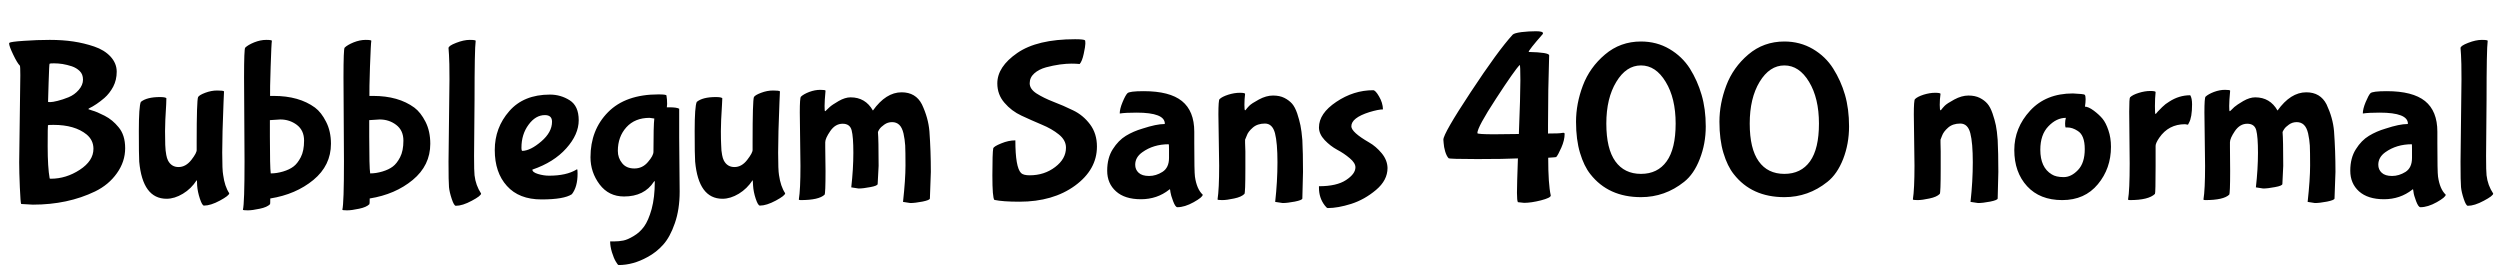 <svg xmlns="http://www.w3.org/2000/svg" xmlns:xlink="http://www.w3.org/1999/xlink" width="263.256" height="27.912"><path fill="black" d="M5.35 18.82L5.35 18.82Q6.96 18.82 8.40 17.88Q9.84 16.94 9.84 15.67L9.84 15.67Q9.84 14.76 9.12 14.16L9.12 14.16Q7.87 13.15 5.64 13.15L5.64 13.15Q5.09 13.15 5.05 13.18Q5.02 13.20 5.02 15.41Q5.02 17.62 5.23 18.79L5.23 18.79Q5.28 18.82 5.35 18.82ZM7.22 10.24Q7.85 9.98 8.29 9.47Q8.74 8.95 8.74 8.39Q8.74 7.82 8.40 7.49Q8.06 7.15 7.56 6.98Q7.06 6.82 6.59 6.74Q6.12 6.67 5.69 6.67Q5.26 6.67 5.22 6.71Q5.18 6.74 5.12 8.68Q5.06 10.61 5.06 10.73L5.06 10.73Q5.09 10.75 5.32 10.75Q5.54 10.75 6.07 10.62Q6.60 10.49 7.22 10.24ZM2.02 17.09L2.02 17.09L2.14 7.92Q2.14 6.96 2.09 6.91L2.09 6.91Q1.82 6.65 1.39 5.75Q0.96 4.85 0.96 4.58L0.96 4.58L0.98 4.51Q1.13 4.39 2.51 4.30Q3.89 4.20 5.24 4.20Q6.60 4.20 7.73 4.37Q8.86 4.54 9.92 4.90Q10.99 5.26 11.64 5.96Q12.29 6.67 12.29 7.55Q12.29 8.42 11.92 9.13Q11.54 9.84 10.99 10.32L10.99 10.32Q10.15 11.04 9.36 11.42L9.36 11.42Q9.31 11.47 9.31 11.50L9.31 11.50Q9.34 11.52 9.66 11.62Q9.98 11.71 10.28 11.84Q10.58 11.98 11.02 12.19Q11.45 12.41 11.81 12.71Q12.17 13.01 12.48 13.39L12.48 13.39Q13.18 14.21 13.18 15.61Q13.18 17.02 12.31 18.24Q11.45 19.46 10.01 20.16L10.01 20.16Q7.13 21.55 3.46 21.55L3.46 21.55L2.23 21.48Q2.16 21.38 2.09 19.74Q2.02 18.10 2.02 17.09ZM20.76 19.54L20.76 19.54L20.74 19.03L20.71 18.98Q20.14 19.87 19.26 20.40Q18.38 20.93 17.54 20.93L17.54 20.93Q15.02 20.93 14.66 17.02L14.66 17.02Q14.62 16.39 14.62 13.80Q14.62 11.21 14.83 10.73L14.83 10.73Q15.46 10.22 16.85 10.22L16.85 10.22Q17.40 10.22 17.52 10.34L17.52 10.34Q17.52 10.37 17.50 10.99L17.50 10.99Q17.38 12.82 17.38 13.80Q17.38 14.78 17.40 15.25Q17.42 15.72 17.44 15.85Q17.45 15.98 17.51 16.32Q17.57 16.66 17.69 16.90L17.69 16.90Q18.05 17.59 18.80 17.59Q19.56 17.59 20.15 16.84Q20.74 16.08 20.71 15.77L20.71 15.77L20.71 14.95Q20.71 10.56 20.86 10.22L20.86 10.22Q20.98 10.01 21.61 9.77Q22.25 9.53 22.87 9.53Q23.50 9.53 23.59 9.62L23.59 9.62L23.54 10.75Q23.40 14.18 23.40 16.06Q23.40 17.93 23.50 18.43L23.50 18.43Q23.66 19.63 24.14 20.35L24.14 20.35Q24.14 20.59 23.16 21.12Q22.18 21.65 21.48 21.65L21.48 21.65Q21.29 21.65 21.05 20.93Q20.81 20.21 20.76 19.54ZM25.75 16.99L25.75 16.99L25.70 8.14Q25.70 5.14 25.82 5.02L25.82 5.02Q26.11 4.73 26.77 4.46Q27.43 4.20 28.03 4.20Q28.63 4.20 28.63 4.30L28.63 4.30Q28.58 4.54 28.50 7.02Q28.42 9.50 28.44 10.10L28.44 10.10L28.82 10.10Q31.49 10.10 33.17 11.33L33.17 11.33Q33.84 11.83 34.34 12.83Q34.85 13.82 34.85 15.14L34.85 15.14Q34.85 17.42 33 18.95Q31.15 20.47 28.46 20.90L28.46 20.90Q28.46 21.46 28.44 21.50L28.44 21.50Q28.13 21.82 27.35 21.98Q26.57 22.15 26.08 22.15Q25.58 22.15 25.58 22.08L25.58 22.08Q25.75 21.41 25.75 16.99ZM28.51 18.26L28.51 18.26Q29.14 18.26 29.81 18.06Q30.48 17.86 30.90 17.54Q31.32 17.23 31.67 16.56Q32.02 15.89 32.02 14.81Q32.02 13.73 31.26 13.15Q30.50 12.58 29.52 12.58L29.52 12.58L28.42 12.65L28.42 14.38Q28.42 17.62 28.51 18.26ZM36.22 16.99L36.22 16.99L36.17 8.14Q36.17 5.14 36.29 5.02L36.29 5.02Q36.58 4.73 37.24 4.46Q37.90 4.20 38.50 4.20Q39.10 4.20 39.10 4.30L39.10 4.30Q39.05 4.54 38.96 7.02Q38.88 9.50 38.90 10.10L38.90 10.10L39.29 10.10Q41.95 10.10 43.63 11.33L43.63 11.33Q44.30 11.83 44.81 12.83Q45.31 13.82 45.31 15.14L45.31 15.14Q45.31 17.42 43.46 18.95Q41.62 20.47 38.93 20.90L38.93 20.90Q38.93 21.46 38.90 21.50L38.90 21.50Q38.59 21.82 37.81 21.98Q37.03 22.15 36.54 22.15Q36.05 22.15 36.05 22.08L36.05 22.08Q36.22 21.41 36.22 16.99ZM38.98 18.26L38.98 18.26Q39.60 18.26 40.27 18.06Q40.94 17.86 41.36 17.54Q41.78 17.23 42.13 16.56Q42.48 15.89 42.48 14.81Q42.48 13.73 41.72 13.15Q40.97 12.58 39.98 12.58L39.98 12.58L38.88 12.65L38.88 14.38Q38.88 17.62 38.98 18.26ZM47.23 17.04L47.23 17.04L47.33 8.35Q47.33 6.46 47.28 5.78Q47.23 5.11 47.23 5.06L47.23 5.06Q47.23 4.82 48.04 4.51Q48.84 4.20 49.46 4.20Q50.09 4.20 50.09 4.30L50.09 4.30Q49.97 5.18 49.97 10.54L49.97 10.54L49.92 16.42Q49.92 18.07 49.97 18.46L49.97 18.46Q50.09 19.51 50.66 20.38L50.66 20.38Q50.66 20.62 49.68 21.14Q48.70 21.67 48.00 21.67L48.00 21.67Q47.81 21.67 47.57 20.95Q47.33 20.23 47.28 19.70Q47.23 19.18 47.23 17.04ZM58.13 12.82L58.13 12.82Q58.13 12.12 57.38 12.12L57.38 12.12Q56.40 12.12 55.66 13.13Q54.91 14.14 54.91 15.55L54.91 15.55Q54.91 15.89 55.01 15.89L55.01 15.89Q55.87 15.86 57.00 14.89Q58.13 13.92 58.13 12.82ZM60.22 20.45L60.22 20.45Q59.40 21 57.02 21Q54.65 21 53.38 19.58Q52.10 18.17 52.10 15.80Q52.10 13.44 53.63 11.70Q55.15 9.96 57.91 9.96L57.91 9.96Q59.04 9.96 59.99 10.56Q60.94 11.16 60.94 12.66Q60.94 14.16 59.63 15.62Q58.32 17.09 56.06 17.86L56.06 17.86Q56.06 18.14 56.65 18.32Q57.24 18.50 57.82 18.50L57.82 18.50Q59.64 18.50 60.70 17.86L60.70 17.86Q60.72 17.83 60.77 17.83Q60.82 17.83 60.82 18.29L60.82 18.29Q60.82 19.68 60.22 20.45ZM71.52 11.45L71.52 14.50L71.57 20.18Q71.57 22.06 71.06 23.51Q70.56 24.96 69.84 25.76Q69.12 26.57 68.18 27.07L68.18 27.07Q66.67 27.91 65.14 27.91L65.14 27.91Q65.06 27.91 64.85 27.55Q64.63 27.19 64.44 26.57Q64.25 25.94 64.25 25.42L64.25 25.42L64.70 25.42Q65.18 25.42 65.63 25.33Q66.07 25.25 66.72 24.86Q67.37 24.48 67.82 23.86Q68.28 23.23 68.62 22.01Q68.95 20.78 68.95 19.15L68.95 19.15Q68.95 19.06 68.93 19.06L68.93 19.06L68.86 19.13Q67.85 20.69 65.71 20.69L65.71 20.69Q64.10 20.69 63.14 19.42Q62.18 18.14 62.18 16.56L62.18 16.56Q62.18 13.68 64.03 11.81Q65.88 9.94 69.34 9.94L69.34 9.94Q70.18 9.94 70.18 10.06L70.18 10.06Q70.25 10.46 70.25 10.94L70.25 10.94L70.22 11.30L70.49 11.30Q71.26 11.30 71.52 11.45L71.52 11.45ZM68.90 12.48L68.90 12.48L68.40 12.41Q66.86 12.41 65.96 13.40Q65.06 14.40 65.06 15.89L65.06 15.89Q65.06 16.63 65.51 17.18Q65.95 17.74 66.80 17.74Q67.66 17.74 68.23 17.06Q68.81 16.39 68.81 15.98L68.81 15.98Q68.81 13.25 68.90 12.48ZM79.30 19.54L79.30 19.54L79.27 19.03L79.25 18.98Q78.67 19.87 77.80 20.40Q76.92 20.93 76.08 20.93L76.08 20.93Q73.56 20.93 73.20 17.02L73.20 17.02Q73.15 16.39 73.15 13.80Q73.15 11.21 73.37 10.73L73.37 10.73Q73.99 10.22 75.38 10.22L75.38 10.22Q75.94 10.22 76.06 10.34L76.06 10.34Q76.06 10.37 76.03 10.99L76.03 10.99Q75.91 12.82 75.91 13.80Q75.91 14.78 75.94 15.25Q75.96 15.72 75.97 15.85Q75.98 15.98 76.04 16.32Q76.10 16.66 76.22 16.90L76.22 16.90Q76.58 17.59 77.34 17.59Q78.10 17.59 78.68 16.84Q79.27 16.08 79.25 15.77L79.25 15.77L79.25 14.95Q79.25 10.56 79.39 10.22L79.39 10.22Q79.51 10.01 80.15 9.77Q80.78 9.53 81.41 9.53Q82.03 9.53 82.13 9.62L82.13 9.62L82.08 10.75Q81.94 14.18 81.94 16.06Q81.94 17.93 82.03 18.43L82.03 18.43Q82.20 19.63 82.68 20.35L82.68 20.35Q82.68 20.59 81.70 21.12Q80.71 21.65 80.02 21.65L80.02 21.65Q79.82 21.65 79.58 20.93Q79.34 20.21 79.30 19.54ZM84.29 17.47L84.29 17.47L84.22 11.83Q84.22 10.30 84.34 10.18L84.34 10.18Q84.62 9.91 85.22 9.68Q85.82 9.46 86.38 9.46Q86.93 9.46 86.93 9.55L86.93 9.55Q86.83 10.61 86.83 11.16Q86.83 11.71 86.88 11.71Q86.93 11.71 87.02 11.60Q87.12 11.50 87.37 11.27Q87.62 11.04 88.31 10.64Q88.99 10.25 89.57 10.25L89.57 10.25Q91.13 10.25 91.92 11.64L91.92 11.64Q93.29 9.72 94.94 9.72L94.94 9.72Q96.43 9.72 97.08 10.99L97.08 10.99Q97.75 12.41 97.87 13.82L97.87 13.82Q98.02 15.89 98.02 18.10L98.02 18.10L97.92 20.90Q97.92 21.07 97.13 21.23Q96.34 21.38 95.86 21.38L95.86 21.38L95.09 21.26Q95.35 18.89 95.35 17.42Q95.35 15.96 95.32 15.32Q95.28 14.69 95.14 14.05Q94.99 13.42 94.69 13.14Q94.39 12.86 93.94 12.86Q93.48 12.86 93.12 13.12Q92.76 13.37 92.60 13.61Q92.45 13.85 92.45 13.92L92.45 13.92Q92.52 14.69 92.52 17.47L92.52 17.47L92.42 19.37Q92.42 19.56 91.66 19.70Q90.89 19.85 90.41 19.85L90.41 19.85L89.64 19.73Q89.86 17.78 89.86 16.09Q89.86 14.40 89.68 13.72Q89.50 13.03 88.73 13.03Q87.96 13.03 87.43 13.80Q86.90 14.57 86.90 14.98L86.90 14.98L86.90 15.48L86.93 18.02Q86.93 20.38 86.83 20.50L86.83 20.50Q86.23 21.07 84.31 21.07L84.31 21.07Q84.12 21.07 84.12 21L84.12 21Q84.29 19.97 84.29 17.47ZM113.69 6.74L113.69 6.74Q113.30 6.70 112.81 6.70Q112.32 6.70 111.61 6.79Q110.90 6.89 110.15 7.09Q109.39 7.30 108.91 7.73Q108.43 8.16 108.43 8.77Q108.43 9.38 109.16 9.85Q109.90 10.32 110.93 10.72Q111.96 11.11 113.00 11.62Q114.05 12.12 114.78 13.09Q115.51 14.06 115.51 15.43L115.51 15.43Q115.51 17.86 113.20 19.55Q110.88 21.24 107.35 21.24L107.35 21.24Q105.58 21.24 104.71 21.05L104.71 21.05Q104.50 20.83 104.50 18.47Q104.50 16.10 104.59 15.62L104.59 15.62Q104.66 15.41 105.43 15.10Q106.20 14.78 106.92 14.78L106.92 14.78Q106.92 17.62 107.52 18.22L107.52 18.22Q107.76 18.46 108.43 18.46L108.43 18.46Q109.97 18.46 111.11 17.59Q112.25 16.73 112.25 15.55L112.25 15.55Q112.25 14.76 111.50 14.16Q110.76 13.56 109.69 13.12Q108.62 12.67 107.57 12.18Q106.51 11.69 105.77 10.82Q105.02 9.96 105.02 8.78L105.02 8.78Q105.02 7.03 107.12 5.58Q109.22 4.13 113.21 4.13L113.21 4.13Q114.14 4.13 114.26 4.25L114.26 4.25Q114.29 4.32 114.29 4.60Q114.29 4.87 114.12 5.66Q113.95 6.46 113.69 6.74ZM125.76 13.87L125.76 15.10Q125.76 18.10 125.83 18.60L125.83 18.60Q126.02 19.92 126.65 20.50L126.65 20.50Q126.65 20.76 125.70 21.29Q124.75 21.82 123.98 21.82L123.98 21.82Q123.77 21.82 123.53 21.18Q123.29 20.54 123.25 20.23Q123.22 19.92 123.19 19.92L123.19 19.92L123.12 19.97Q121.85 20.98 120.14 20.98Q118.44 20.98 117.52 20.15Q116.59 19.32 116.59 17.98Q116.59 16.63 117.18 15.71Q117.77 14.78 118.56 14.30Q119.35 13.82 120.31 13.54L120.31 13.54Q121.78 13.06 122.62 13.06L122.62 13.06L122.66 13.03Q122.66 11.86 119.69 11.86L119.69 11.86Q118.51 11.86 117.94 11.95L117.94 11.95L117.91 11.95Q117.91 11.47 118.21 10.75Q118.51 10.03 118.72 9.82Q118.92 9.60 120.43 9.60L120.43 9.60Q123.17 9.60 124.46 10.64Q125.76 11.69 125.76 13.87L125.76 13.87ZM123.10 16.63L123.10 16.63L123.10 15.72Q123.10 15.19 123.07 15.19L123.07 15.19Q121.46 15.19 120.29 16.03L120.29 16.03Q119.54 16.56 119.54 17.35L119.54 17.35Q119.54 17.86 119.90 18.19Q120.26 18.53 121.00 18.53Q121.73 18.53 122.41 18.10Q123.10 17.66 123.10 16.63ZM131.11 14.71L131.11 15.05L131.14 15.94L131.14 17.76Q131.14 20.33 131.04 20.42L131.04 20.42Q130.73 20.74 129.96 20.90Q129.19 21.07 128.70 21.07Q128.21 21.07 128.21 21L128.21 21Q128.38 19.92 128.38 17.45L128.38 17.45L128.30 12.05Q128.30 10.56 128.42 10.44L128.42 10.44Q128.69 10.18 129.34 9.97Q129.98 9.77 130.55 9.77Q131.11 9.77 131.11 9.89L131.11 9.89Q131.04 10.46 131.04 11.04Q131.04 11.62 131.11 11.62L131.11 11.62L131.18 11.57Q131.30 11.40 131.54 11.15Q131.78 10.90 132.56 10.48Q133.34 10.06 134.05 10.06Q134.76 10.06 135.25 10.31Q135.74 10.56 136.06 10.92Q136.37 11.28 136.60 11.95Q136.82 12.62 136.94 13.20Q137.06 13.78 137.14 14.74L137.14 14.74Q137.21 16.06 137.21 18.10L137.21 18.10L137.14 20.90Q137.14 21.07 136.34 21.23Q135.55 21.38 135.07 21.38L135.07 21.38L134.28 21.26Q134.52 19.10 134.52 17.08Q134.52 15.05 134.26 14.03Q133.99 13.01 133.20 13.01Q132.41 13.01 131.92 13.44Q131.42 13.87 131.28 14.30L131.28 14.30L131.11 14.71ZM146.11 17.69L146.11 17.69Q146.11 18.98 144.90 20.00Q143.69 21.02 142.28 21.47Q140.88 21.91 139.82 21.91L139.82 21.91Q139.70 21.91 139.49 21.62L139.49 21.62Q138.89 20.83 138.89 19.78L138.89 19.78L138.89 19.61Q140.76 19.61 141.74 18.96Q142.73 18.31 142.73 17.62L142.73 17.62Q142.73 17.16 142.13 16.66Q141.53 16.15 140.81 15.77Q140.09 15.38 139.49 14.75Q138.89 14.11 138.89 13.42L138.89 13.42Q138.89 11.95 140.71 10.73Q142.54 9.50 144.60 9.50L144.60 9.50Q144.84 9.50 145.22 10.16Q145.61 10.82 145.63 11.52L145.63 11.52Q145.15 11.52 144.19 11.81L144.19 11.81Q142.30 12.41 142.30 13.30L142.30 13.30Q142.30 13.92 144.17 15L144.17 15Q144.89 15.41 145.49 16.13Q146.09 16.85 146.11 17.69ZM163.03 16.61L163.03 16.61Q163.03 19.39 163.30 20.59L163.30 20.59Q163.30 20.83 162.26 21.10Q161.23 21.36 160.49 21.36L160.49 21.36L159.84 21.29Q159.74 21.14 159.74 20.30Q159.74 19.46 159.84 16.68L159.84 16.68Q158.47 16.75 155.56 16.75Q152.64 16.75 152.54 16.66L152.54 16.66Q152.33 16.44 152.18 15.95Q152.04 15.46 152.02 15.07L152.02 15.07L151.99 14.71Q151.99 14.06 154.87 9.70Q157.75 5.33 159.29 3.65L159.29 3.65Q159.46 3.48 160.22 3.38Q160.99 3.29 161.74 3.29Q162.48 3.29 162.48 3.50L162.48 3.50Q162.48 3.55 162.46 3.58L162.46 3.58Q160.97 5.28 160.97 5.47L160.97 5.47Q163.13 5.52 163.13 5.83L163.13 5.83Q163.01 9.46 163.01 13.15L163.01 13.15L163.01 14.06Q164.21 14.06 164.48 14.00Q164.76 13.94 164.76 14.09L164.76 14.09Q164.76 14.76 164.41 15.55Q164.06 16.34 163.87 16.54L163.87 16.54Q163.85 16.56 163.03 16.61ZM157.34 14.14L157.34 14.14L159.94 14.11Q160.10 10.08 160.10 8.46Q160.10 6.84 160.03 6.84L160.03 6.84Q159.50 7.37 157.54 10.38Q155.57 13.39 155.57 14.02L155.57 14.02Q155.57 14.14 157.34 14.14ZM177.95 7.22Q178.75 8.50 179.18 9.98Q179.62 11.47 179.62 13.31Q179.62 15.14 178.99 16.74Q178.37 18.34 177.34 19.15L177.34 19.15Q175.32 20.76 172.80 20.76L172.80 20.76Q169.37 20.76 167.47 18.34L167.47 18.34Q166.80 17.50 166.38 16.10Q165.96 14.71 165.96 12.82Q165.96 10.92 166.68 9.01Q167.40 7.10 169.01 5.74Q170.62 4.37 172.80 4.37L172.80 4.37Q174.46 4.37 175.80 5.16Q177.14 5.95 177.95 7.22ZM170.10 16.99Q171.05 18.31 172.80 18.31Q174.55 18.31 175.50 16.99Q176.45 15.67 176.45 13.01Q176.45 10.34 175.40 8.62Q174.36 6.89 172.80 6.89Q171.24 6.89 170.20 8.62Q169.15 10.34 169.15 13.01Q169.15 15.67 170.10 16.99ZM193.04 7.22Q193.85 8.50 194.28 9.98Q194.71 11.47 194.71 13.31Q194.71 15.14 194.09 16.74Q193.46 18.34 192.43 19.15L192.43 19.15Q190.42 20.76 187.90 20.76L187.90 20.76Q184.46 20.76 182.57 18.34L182.57 18.34Q181.90 17.50 181.48 16.10Q181.06 14.71 181.06 12.82Q181.06 10.92 181.78 9.01Q182.50 7.10 184.10 5.74Q185.71 4.37 187.90 4.37L187.90 4.37Q189.55 4.37 190.90 5.16Q192.24 5.95 193.04 7.22ZM185.20 16.99Q186.14 18.31 187.90 18.31Q189.65 18.31 190.60 16.99Q191.54 15.67 191.54 13.01Q191.54 10.34 190.50 8.62Q189.46 6.89 187.90 6.89Q186.34 6.89 185.29 8.62Q184.25 10.34 184.25 13.01Q184.25 15.67 185.20 16.99ZM204.34 14.71L204.34 15.05L204.36 15.94L204.36 17.76Q204.36 20.33 204.26 20.42L204.26 20.42Q203.95 20.74 203.18 20.90Q202.42 21.07 201.92 21.07Q201.43 21.07 201.43 21L201.43 21Q201.60 19.92 201.60 17.45L201.60 17.45L201.53 12.05Q201.53 10.56 201.65 10.44L201.65 10.44Q201.91 10.18 202.56 9.97Q203.21 9.77 203.77 9.77Q204.34 9.77 204.34 9.89L204.34 9.89Q204.26 10.46 204.26 11.04Q204.26 11.62 204.34 11.62L204.34 11.62L204.41 11.57Q204.53 11.40 204.77 11.15Q205.01 10.90 205.79 10.48Q206.57 10.06 207.28 10.06Q207.98 10.06 208.48 10.31Q208.97 10.56 209.28 10.92Q209.59 11.28 209.82 11.95Q210.05 12.62 210.17 13.20Q210.29 13.78 210.36 14.74L210.36 14.74Q210.43 16.06 210.43 18.10L210.43 18.10L210.36 20.90Q210.36 21.07 209.57 21.23Q208.78 21.38 208.30 21.38L208.30 21.38L207.50 21.26Q207.74 19.10 207.74 17.08Q207.74 15.05 207.48 14.03Q207.22 13.01 206.42 13.01Q205.63 13.01 205.14 13.44Q204.65 13.87 204.50 14.30L204.50 14.30L204.34 14.71ZM222.29 15.46Q222.29 17.74 220.91 19.40Q219.53 21.07 217.16 21.07Q214.80 21.07 213.46 19.61Q212.11 18.14 212.11 15.80Q212.11 13.46 213.78 11.65Q215.45 9.84 218.28 9.84L218.28 9.84Q219.43 9.89 219.53 9.98Q219.62 10.08 219.62 10.44Q219.62 10.80 219.55 11.23L219.55 11.23Q219.91 11.23 220.48 11.65Q221.04 12.07 221.40 12.50Q221.76 12.94 222.02 13.72Q222.29 14.50 222.29 15.46L222.29 15.46ZM218.78 13.78L218.78 13.78Q218.23 13.42 217.70 13.42L217.70 13.42L217.51 13.42Q217.46 13.32 217.46 13.01Q217.46 12.70 217.54 12.41L217.54 12.41Q216.55 12.41 215.70 13.30Q214.85 14.18 214.85 15.77L214.85 15.77Q214.85 17.64 216.05 18.36L216.05 18.36Q216.50 18.65 217.31 18.65Q218.11 18.65 218.82 17.90Q219.53 17.16 219.53 15.70Q219.53 14.23 218.78 13.78ZM224.26 17.21L224.26 17.21L224.21 11.76Q224.21 10.34 224.30 10.25L224.30 10.25Q224.57 9.98 225.22 9.78Q225.86 9.58 226.43 9.58Q226.99 9.58 226.99 9.70L226.99 9.70Q226.92 10.34 226.92 11.17Q226.92 12 226.97 12Q227.02 12 227.06 11.94Q227.11 11.88 227.22 11.75Q227.33 11.62 227.68 11.28Q228.02 10.94 228.43 10.70L228.43 10.70Q229.46 10.03 230.64 10.03L230.64 10.03Q230.83 10.34 230.83 10.99L230.83 10.99Q230.83 12.36 230.50 12.94L230.50 12.94L230.40 13.13L230.09 13.08Q228.36 13.08 227.38 14.50L227.38 14.50Q226.99 15.07 226.99 15.36L226.99 15.36L226.99 17.47Q226.99 20.35 226.92 20.42L226.92 20.42Q226.25 21.07 224.28 21.07L224.28 21.07Q224.09 21.07 224.09 21L224.09 21Q224.26 20.06 224.26 17.21ZM232.20 17.47L232.20 17.47L232.13 11.83Q232.13 10.30 232.25 10.18L232.25 10.18Q232.54 9.91 233.14 9.68Q233.74 9.46 234.29 9.46Q234.84 9.46 234.84 9.55L234.84 9.55Q234.74 10.61 234.74 11.16Q234.74 11.71 234.79 11.71Q234.84 11.71 234.94 11.60Q235.03 11.50 235.28 11.27Q235.54 11.04 236.22 10.64Q236.90 10.25 237.48 10.25L237.48 10.25Q239.04 10.25 239.83 11.64L239.83 11.64Q241.20 9.72 242.86 9.72L242.86 9.72Q244.34 9.72 244.99 10.99L244.99 10.99Q245.66 12.41 245.78 13.82L245.78 13.82Q245.93 15.89 245.93 18.10L245.93 18.10L245.83 20.90Q245.83 21.07 245.04 21.23Q244.25 21.38 243.77 21.38L243.77 21.38L243.00 21.26Q243.26 18.89 243.26 17.42Q243.26 15.96 243.23 15.32Q243.19 14.69 243.05 14.05Q242.90 13.42 242.60 13.14Q242.30 12.86 241.85 12.86Q241.39 12.86 241.03 13.12Q240.67 13.37 240.52 13.61Q240.36 13.85 240.36 13.92L240.36 13.92Q240.43 14.69 240.43 17.47L240.43 17.47L240.34 19.37Q240.34 19.56 239.57 19.70Q238.80 19.85 238.32 19.85L238.32 19.85L237.55 19.73Q237.77 17.78 237.77 16.09Q237.77 14.40 237.59 13.72Q237.41 13.03 236.64 13.03Q235.87 13.03 235.34 13.80Q234.82 14.57 234.82 14.98L234.82 14.98L234.82 15.48L234.84 18.02Q234.84 20.38 234.74 20.50L234.74 20.50Q234.14 21.07 232.22 21.07L232.22 21.07Q232.03 21.07 232.03 21L232.03 21Q232.20 19.97 232.20 17.47ZM256.66 13.87L256.66 15.10Q256.66 18.10 256.73 18.60L256.73 18.60Q256.92 19.92 257.54 20.50L257.54 20.50Q257.54 20.76 256.60 21.29Q255.65 21.82 254.88 21.82L254.88 21.82Q254.66 21.82 254.42 21.18Q254.18 20.54 254.15 20.23Q254.11 19.92 254.09 19.92L254.09 19.92L254.02 19.97Q252.74 20.98 251.04 20.98Q249.34 20.98 248.41 20.15Q247.49 19.32 247.49 17.98Q247.49 16.63 248.08 15.71Q248.66 14.78 249.46 14.30Q250.25 13.82 251.21 13.54L251.21 13.54Q252.67 13.06 253.51 13.06L253.51 13.06L253.56 13.03Q253.56 11.86 250.58 11.86L250.58 11.86Q249.41 11.86 248.83 11.95L248.83 11.95L248.81 11.95Q248.81 11.47 249.11 10.75Q249.41 10.03 249.61 9.82Q249.82 9.60 251.33 9.60L251.33 9.60Q254.06 9.60 255.36 10.64Q256.66 11.69 256.66 13.87L256.66 13.87ZM253.99 16.63L253.99 16.63L253.99 15.72Q253.99 15.19 253.97 15.19L253.97 15.19Q252.36 15.19 251.18 16.03L251.18 16.03Q250.44 16.56 250.44 17.35L250.44 17.35Q250.44 17.86 250.80 18.19Q251.16 18.53 251.89 18.53Q252.62 18.53 253.31 18.10Q253.99 17.66 253.99 16.63ZM259.10 17.04L259.10 17.04L259.20 8.35Q259.20 6.46 259.15 5.78Q259.10 5.11 259.10 5.06L259.10 5.06Q259.10 4.82 259.91 4.51Q260.71 4.20 261.34 4.20Q261.96 4.20 261.96 4.30L261.96 4.30Q261.84 5.18 261.84 10.54L261.84 10.54L261.79 16.42Q261.79 18.07 261.84 18.46L261.84 18.46Q261.96 19.51 262.54 20.38L262.54 20.38Q262.54 20.62 261.55 21.14Q260.57 21.67 259.87 21.67L259.87 21.67Q259.68 21.67 259.44 20.95Q259.20 20.23 259.15 19.70Q259.10 19.18 259.10 17.04Z"/></svg>